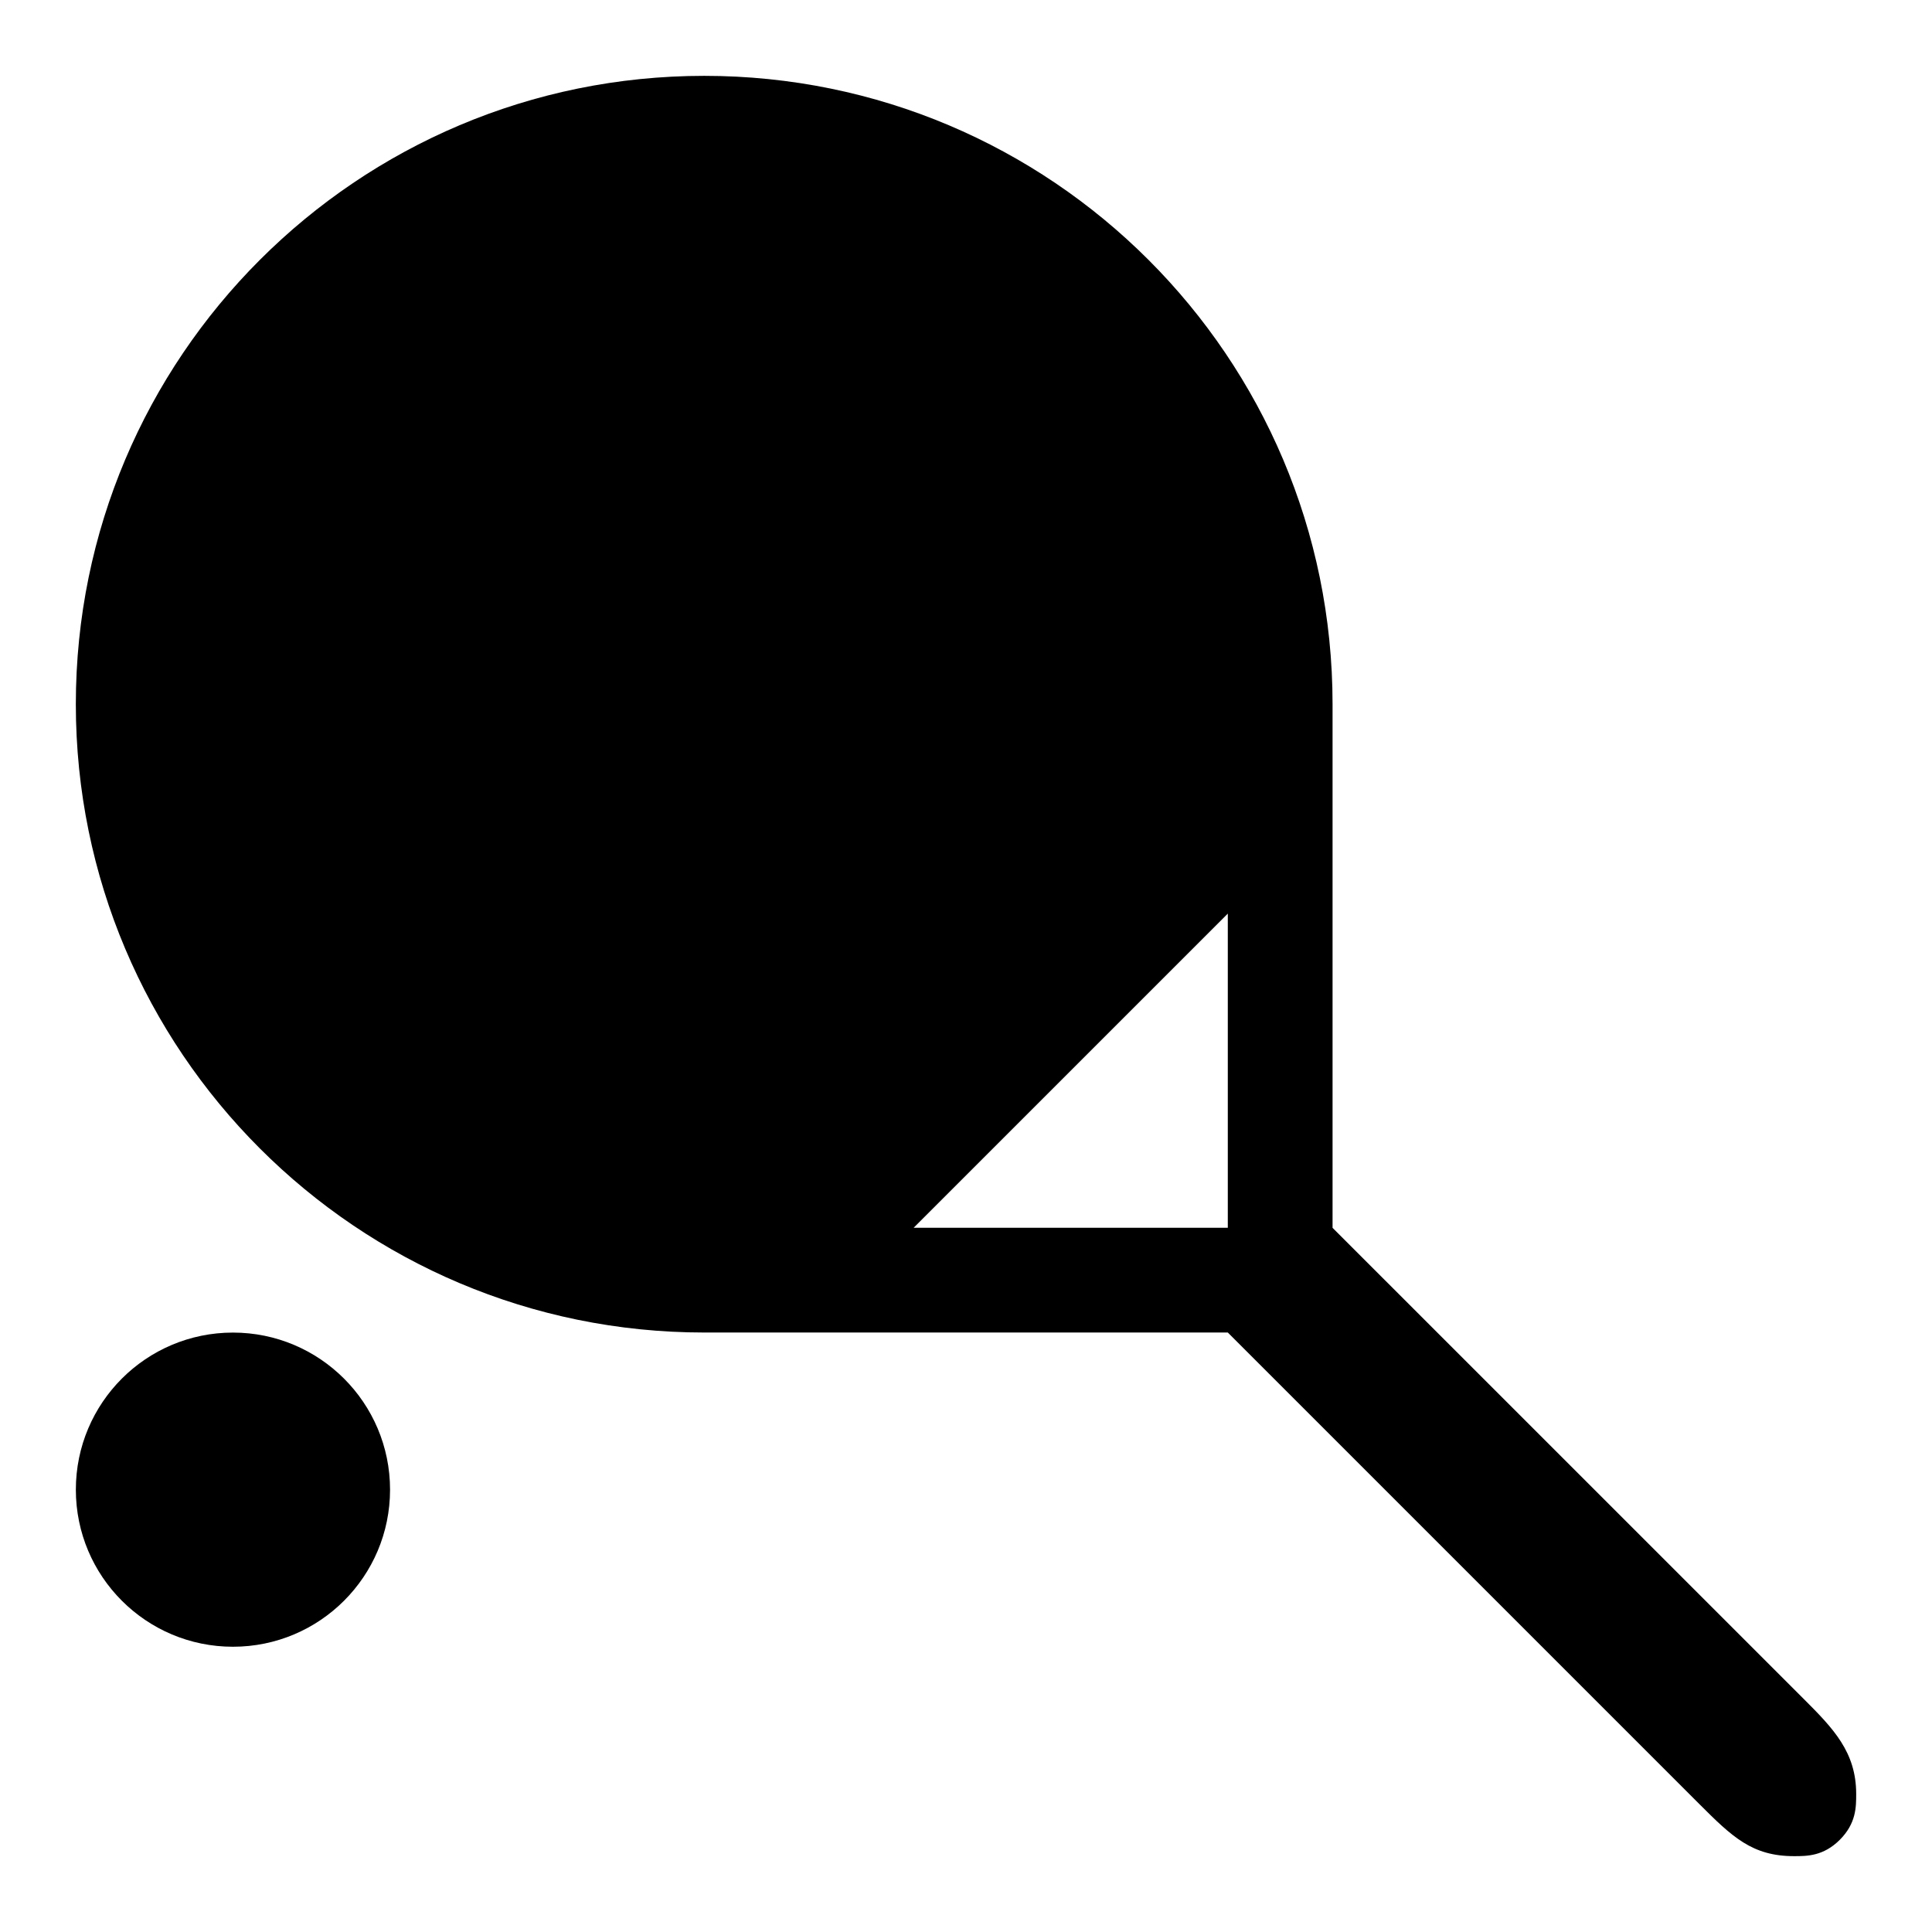 <?xml version="1.0" encoding="utf-8"?>
<!-- Generator: Adobe Illustrator 16.2.1, SVG Export Plug-In . SVG Version: 6.00 Build 0)  -->
<!DOCTYPE svg PUBLIC "-//W3C//DTD SVG 1.1//EN" "http://www.w3.org/Graphics/SVG/1.1/DTD/svg11.dtd">
<svg version="1.1"
	 id="svg6584" xmlns:dc="http://purl.org/dc/elements/1.1/" xmlns:cc="http://creativecommons.org/ns#" xmlns:rdf="http://www.w3.org/1999/02/22-rdf-syntax-ns#" xmlns:svg="http://www.w3.org/2000/svg"
	 xmlns="http://www.w3.org/2000/svg" xmlns:xlink="http://www.w3.org/1999/xlink" x="0px" y="0px" width="100px" height="100px"
	 viewBox="0 0 100 100" enable-background="new 0 0 100 100" xml:space="preserve">
<path id="path11507" d="M36.449,3.926c-17.963,0-32.524,14.561-32.524,32.522c0,17.961,14.562,32.523,32.523,32.523h27.103
	l24.394,24.394c1.714,1.714,2.744,2.709,4.913,2.709c0.676,0,1.524,0,2.371-0.847c0.847-0.848,0.847-1.693,0.847-2.371
	c0-2.168-1.181-3.385-2.709-4.913L68.973,63.552V36.447C68.973,18.486,54.41,3.925,36.449,3.926L36.449,3.926z M63.551,47.289V63.55
	H47.289L63.551,47.289z M12.057,68.974c-4.491,0-8.131,3.641-8.131,8.131s3.641,8.13,8.131,8.13c4.491,0,8.132-3.64,8.132-8.13
	C20.188,72.614,16.547,68.974,12.057,68.974z"/>
</svg>
